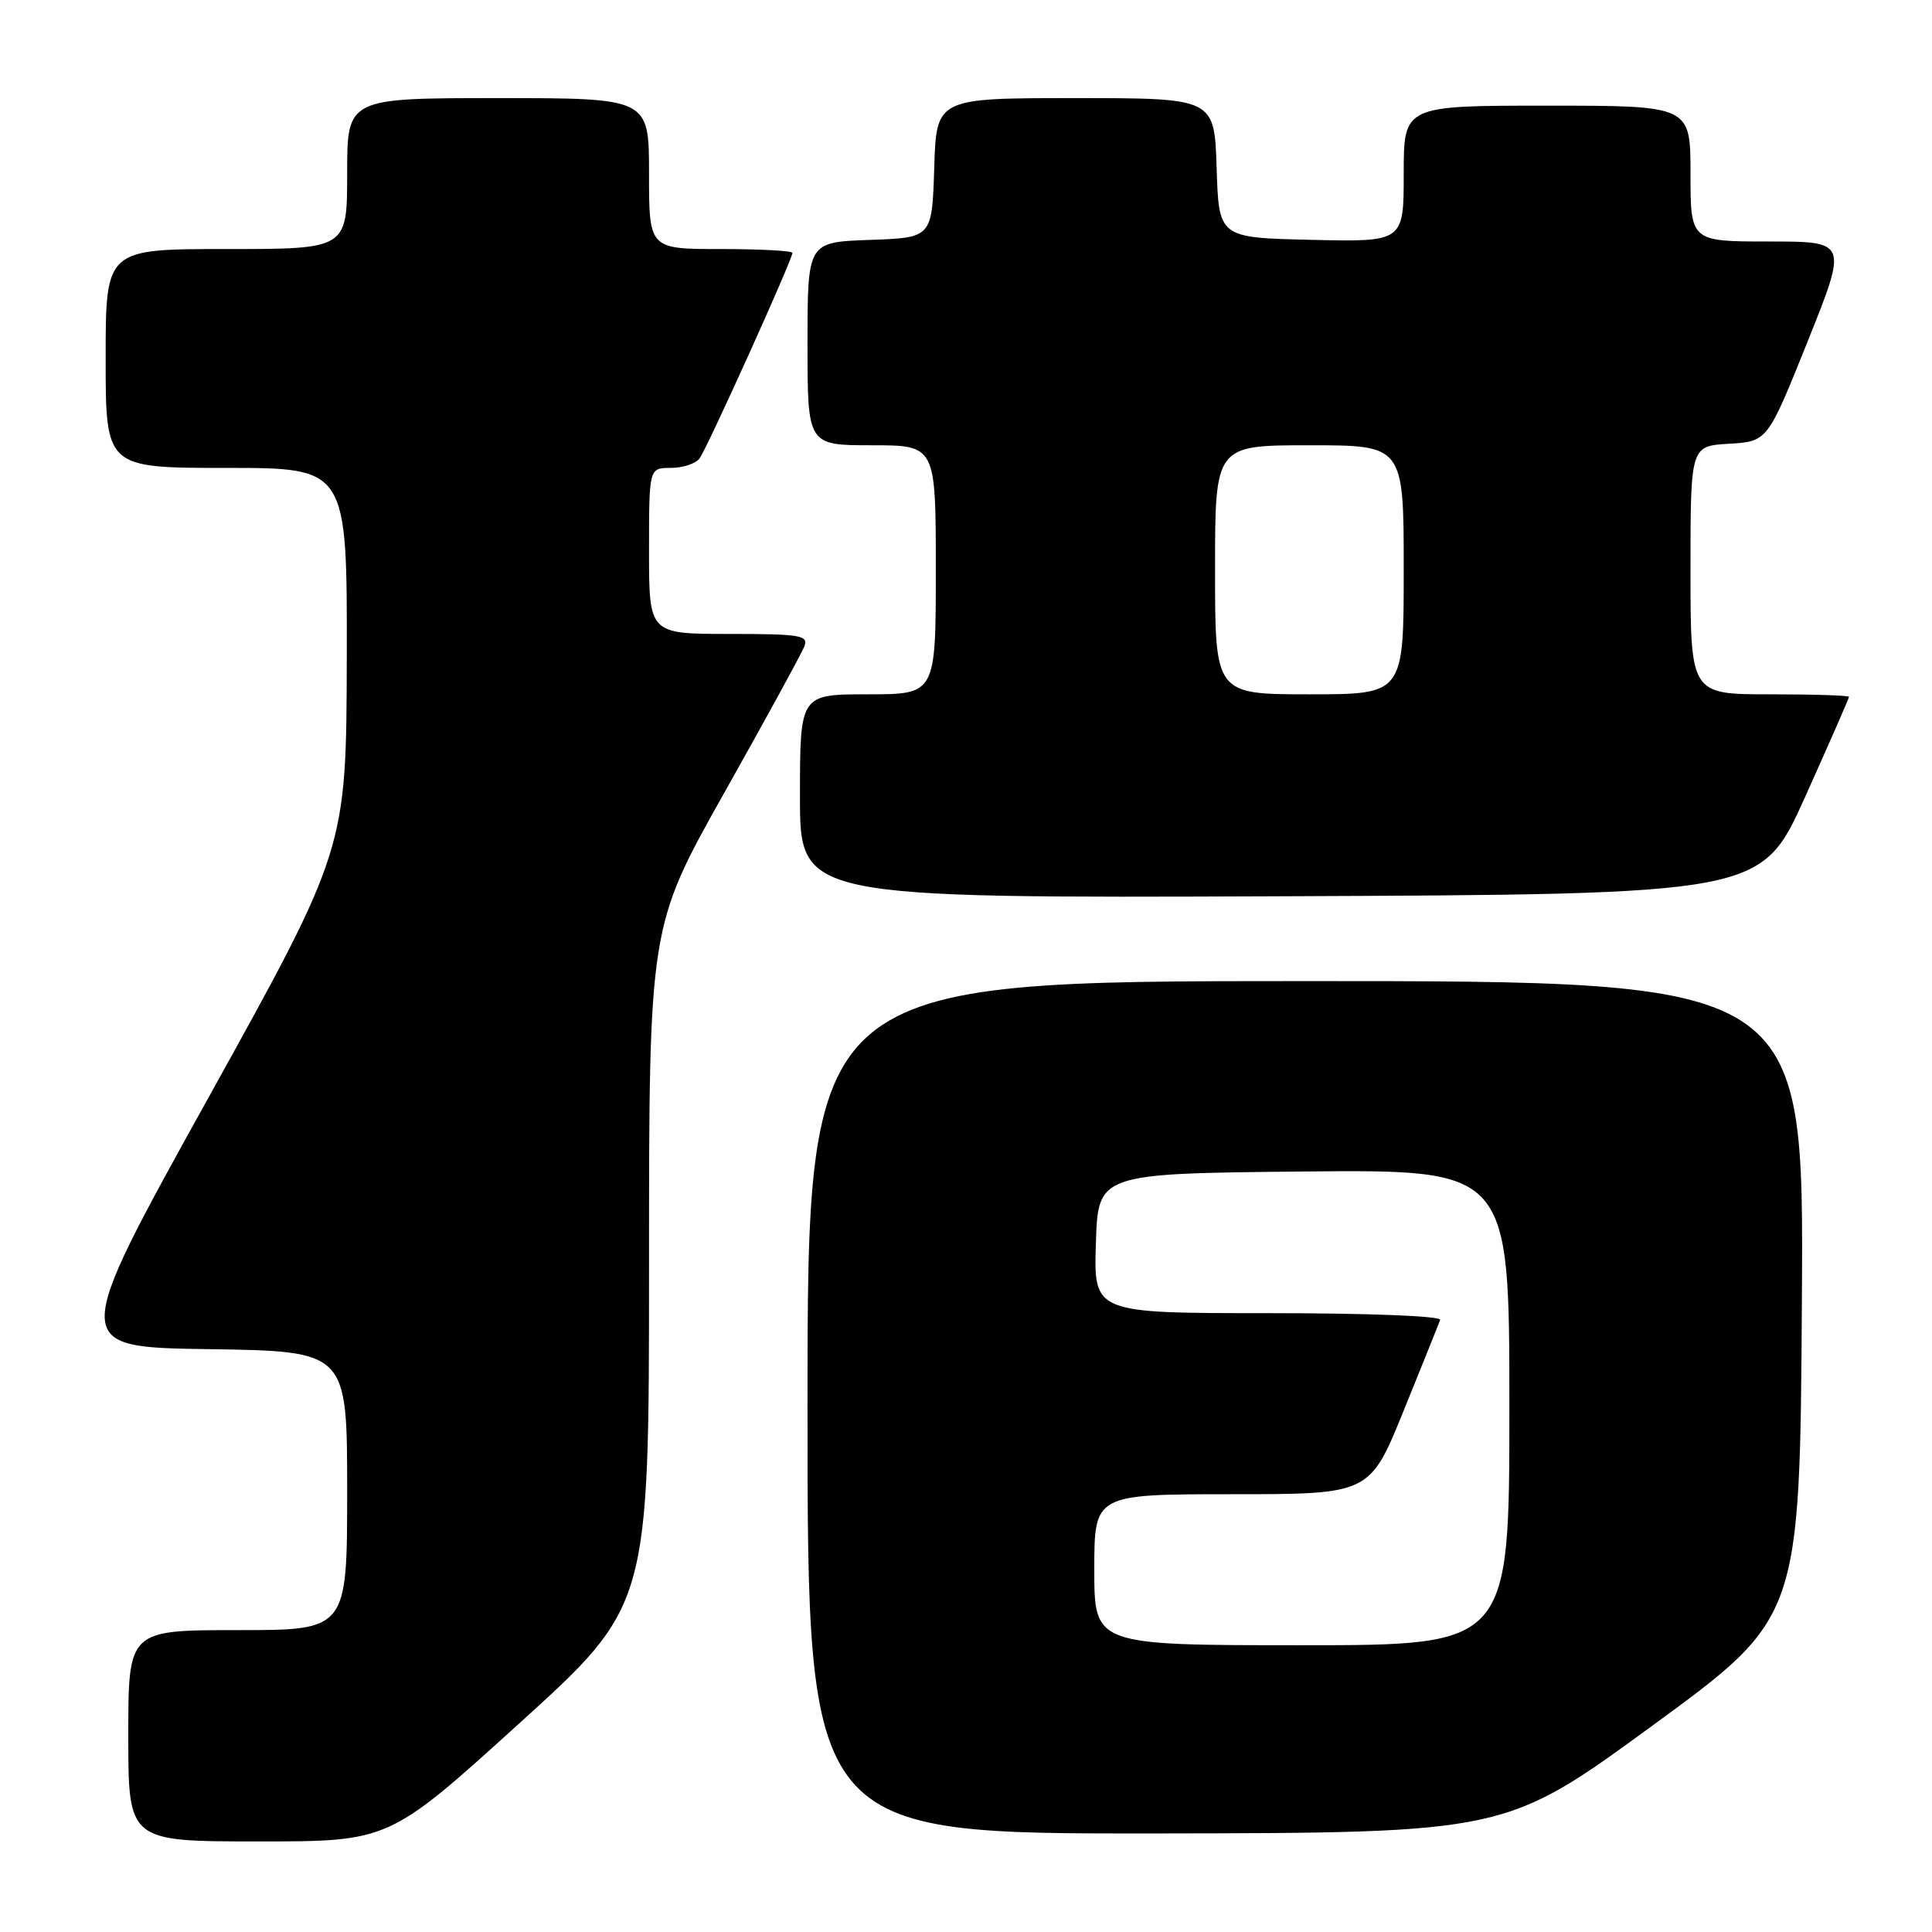<?xml version="1.0" encoding="UTF-8" standalone="no"?>
<!DOCTYPE svg PUBLIC "-//W3C//DTD SVG 1.1//EN" "http://www.w3.org/Graphics/SVG/1.1/DTD/svg11.dtd" >
<svg xmlns="http://www.w3.org/2000/svg" xmlns:xlink="http://www.w3.org/1999/xlink" version="1.1" viewBox="0 0 256 256">
 <g >
 <path fill="currentColor"
d=" M 68.77 228.39 C 86.00 212.77 86.00 212.77 86.00 167.78 C 86.00 122.79 86.00 122.79 95.97 105.05 C 101.46 95.29 106.23 86.56 106.58 85.65 C 107.15 84.18 106.07 84.00 96.61 84.00 C 86.00 84.00 86.00 84.00 86.00 73.00 C 86.00 62.00 86.00 62.00 88.88 62.00 C 90.46 62.00 92.18 61.44 92.69 60.75 C 93.69 59.42 105.00 34.39 105.00 33.51 C 105.00 33.23 100.72 33.00 95.50 33.00 C 86.00 33.00 86.00 33.00 86.00 23.00 C 86.00 13.00 86.00 13.00 66.00 13.00 C 46.00 13.00 46.00 13.00 46.00 23.00 C 46.00 33.00 46.00 33.00 30.00 33.00 C 14.00 33.00 14.00 33.00 14.00 47.50 C 14.00 62.00 14.00 62.00 30.00 62.00 C 46.00 62.00 46.00 62.00 45.95 87.25 C 45.89 112.50 45.89 112.50 27.59 145.50 C 9.29 178.50 9.29 178.50 27.64 178.77 C 46.00 179.04 46.00 179.04 46.00 197.52 C 46.00 216.00 46.00 216.00 31.50 216.00 C 17.00 216.00 17.00 216.00 17.00 230.00 C 17.00 244.00 17.00 244.00 34.27 244.00 C 51.55 244.00 51.55 244.00 68.77 228.39 Z  M 219.00 228.62 C 238.50 214.37 238.50 214.37 238.76 172.19 C 239.02 130.00 239.02 130.00 173.01 130.00 C 107.00 130.00 107.00 130.00 107.00 186.50 C 107.00 243.00 107.00 243.00 153.25 242.94 C 199.50 242.87 199.50 242.87 219.00 228.62 Z  M 239.19 105.59 C 242.38 98.49 245.00 92.53 245.00 92.34 C 245.00 92.15 240.28 92.00 234.50 92.00 C 224.00 92.00 224.00 92.00 224.00 75.55 C 224.00 59.10 224.00 59.10 229.10 58.80 C 234.20 58.50 234.20 58.50 239.52 45.25 C 244.83 32.00 244.83 32.00 234.41 32.00 C 224.00 32.00 224.00 32.00 224.00 23.00 C 224.00 14.00 224.00 14.00 205.00 14.00 C 186.00 14.00 186.00 14.00 186.00 23.03 C 186.00 32.06 186.00 32.06 173.75 31.78 C 161.50 31.50 161.50 31.50 161.21 22.25 C 160.92 13.00 160.92 13.00 142.50 13.00 C 124.08 13.00 124.08 13.00 123.79 22.25 C 123.50 31.50 123.50 31.50 115.25 31.79 C 107.00 32.08 107.00 32.08 107.00 45.54 C 107.00 59.00 107.00 59.00 115.50 59.00 C 124.00 59.00 124.00 59.00 124.00 75.50 C 124.00 92.00 124.00 92.00 115.00 92.00 C 106.00 92.00 106.00 92.00 106.00 105.51 C 106.00 119.01 106.00 119.01 169.69 118.76 C 233.37 118.50 233.37 118.50 239.19 105.59 Z  M 145.00 208.00 C 145.00 198.00 145.00 198.00 163.25 197.99 C 181.50 197.99 181.50 197.99 186.00 186.90 C 188.47 180.80 190.65 175.40 190.83 174.90 C 191.03 174.38 181.40 174.00 168.05 174.00 C 144.92 174.00 144.92 174.00 145.21 164.75 C 145.50 155.50 145.50 155.50 172.75 155.23 C 200.00 154.97 200.00 154.97 200.00 186.48 C 200.00 218.00 200.00 218.00 172.50 218.00 C 145.00 218.00 145.00 218.00 145.00 208.00 Z  M 161.00 75.50 C 161.00 59.00 161.00 59.00 173.50 59.00 C 186.00 59.00 186.00 59.00 186.00 75.50 C 186.00 92.00 186.00 92.00 173.50 92.00 C 161.00 92.00 161.00 92.00 161.00 75.50 Z "/>
</g>
</svg>